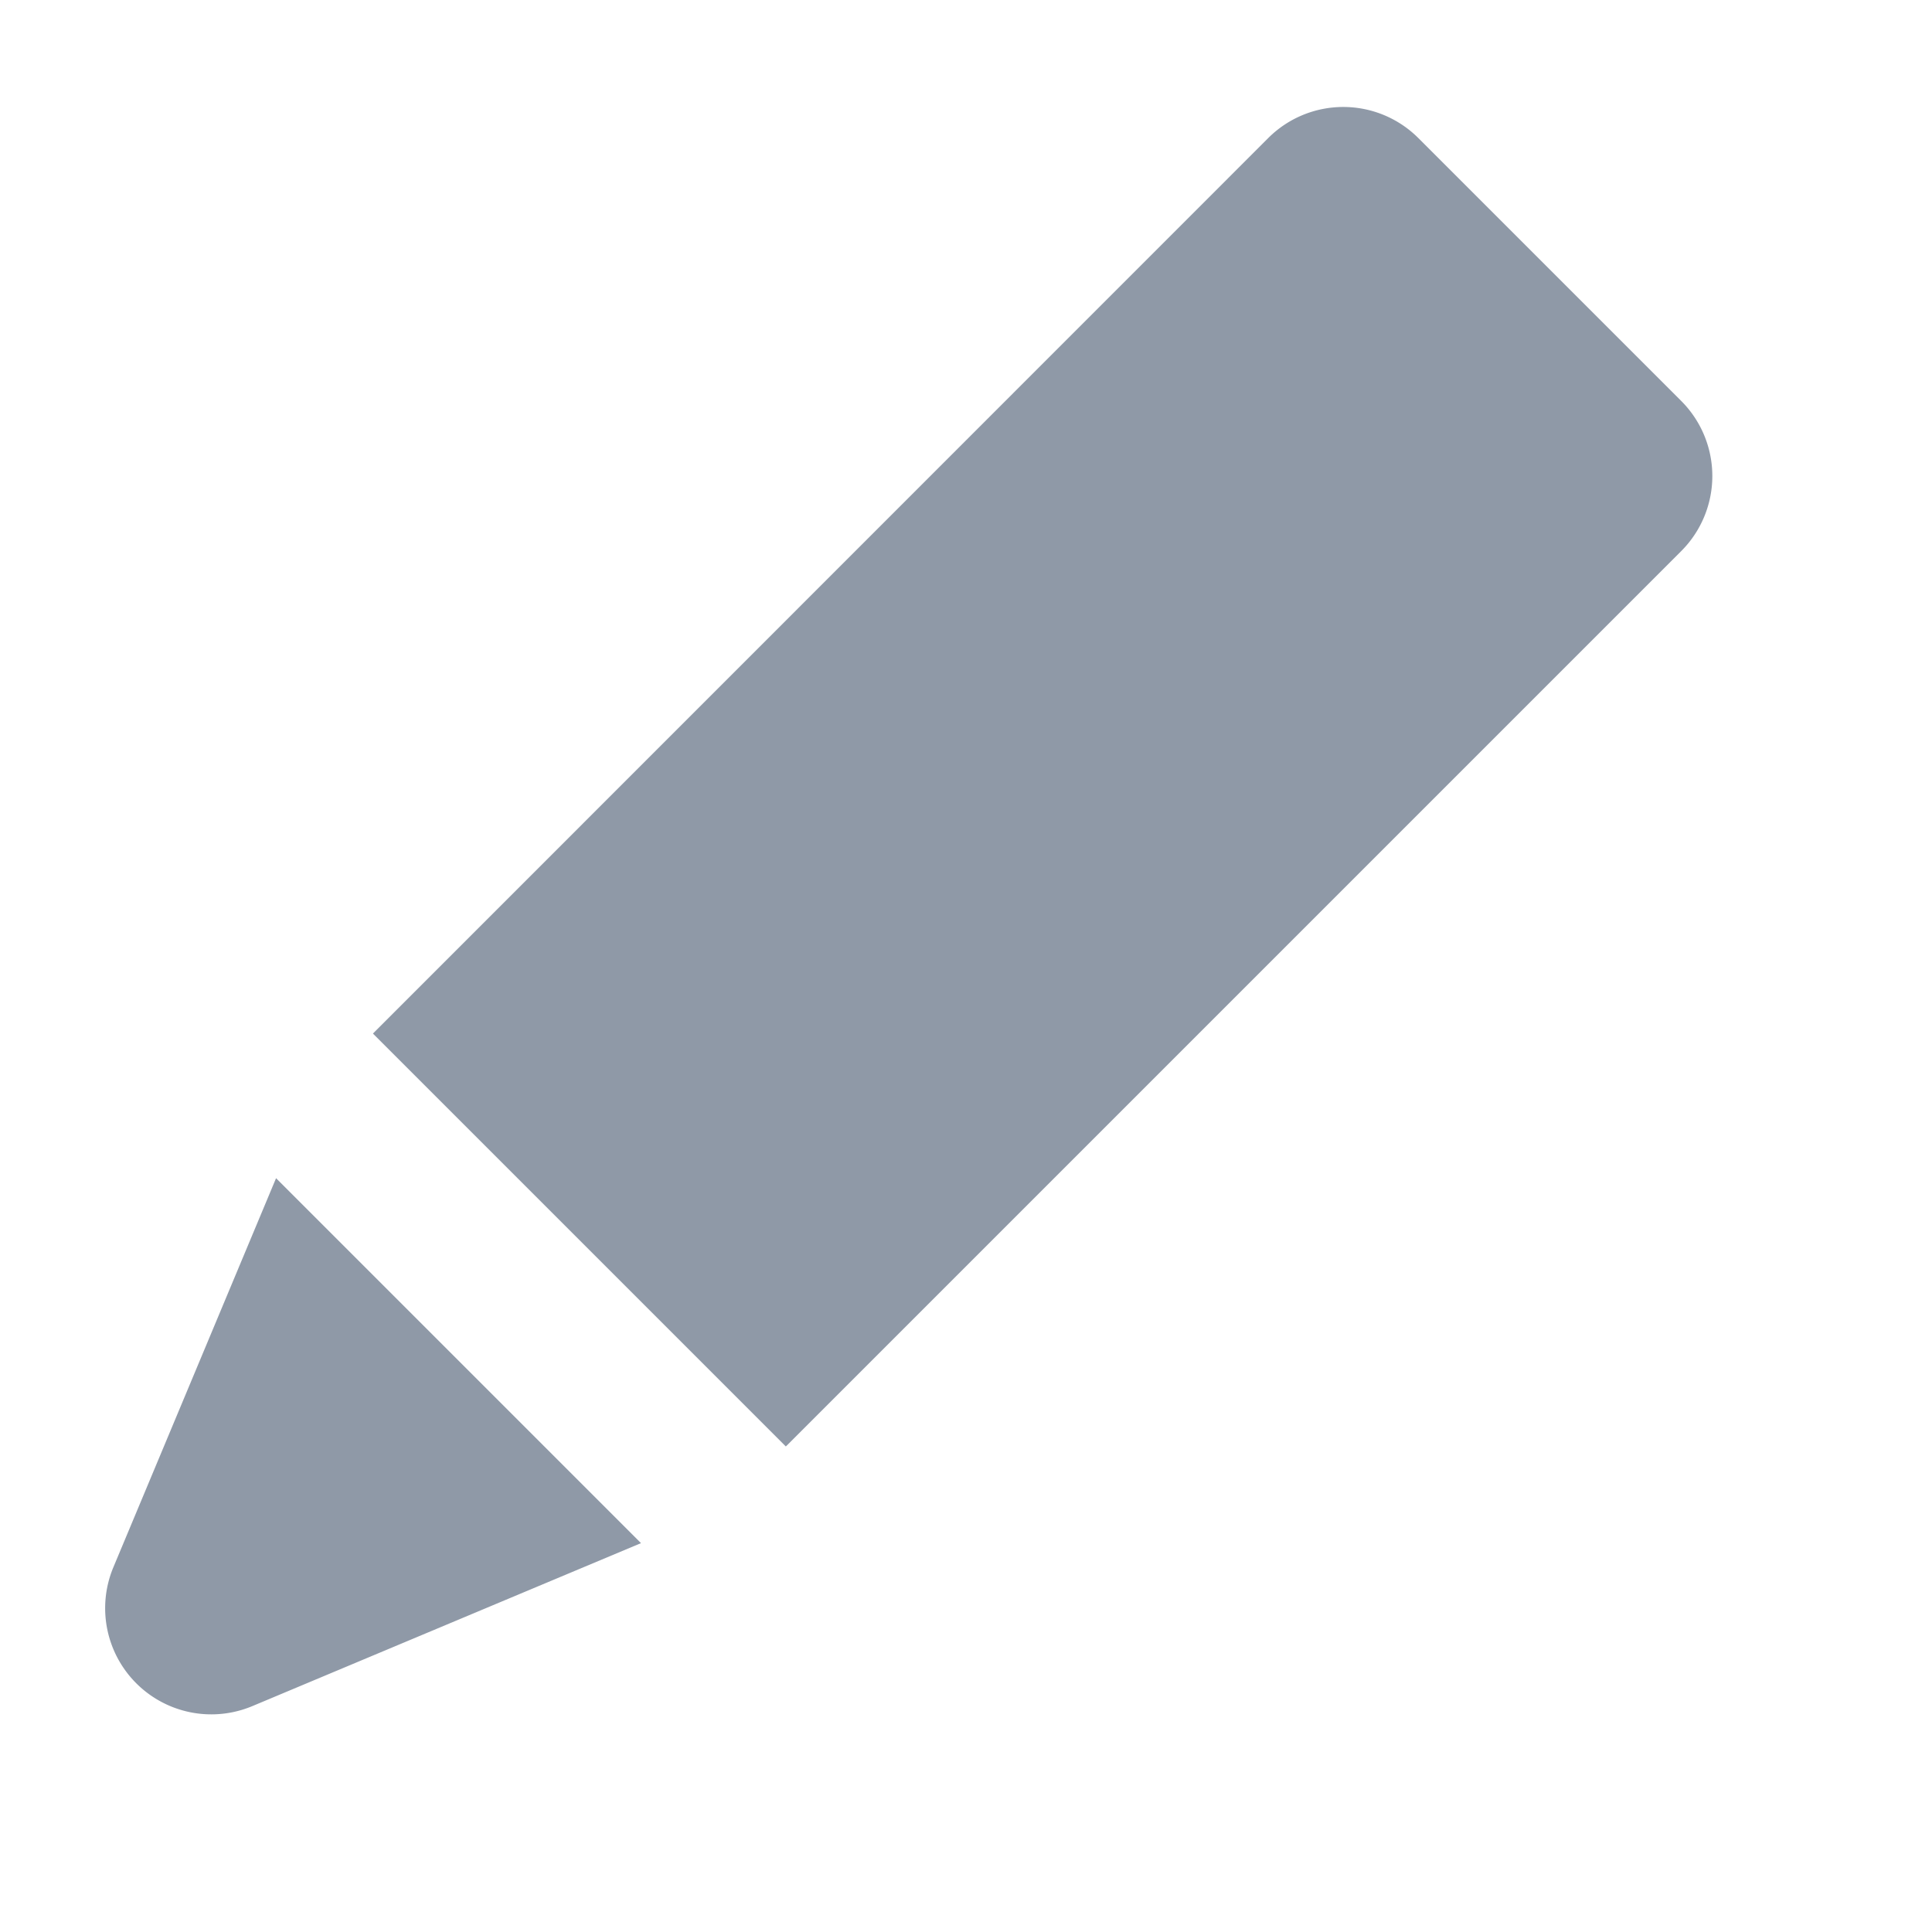 <svg xmlns="http://www.w3.org/2000/svg" width="18" height="18" viewBox="0 0 18 18">
  <defs>
    <style>
      .cls-1 {
        fill: #8f99a7;
        fill-rule: evenodd;
      }
    </style>
  </defs>
  <path id="Forma_1" data-name="Forma 1" class="cls-1" d="M1.057,14.6a0.989,0.989,0,0,0,1.295,1.295l3.62-1.518-3.4-3.4ZM15.663,3.735L13.215,1.287a0.989,0.989,0,0,0-1.4,0L3.481,9.623l-0.006.007,3.846,3.846,0.007-.006,8.336-8.336A0.989,0.989,0,0,0,15.663,3.735Z"/>
</svg>

